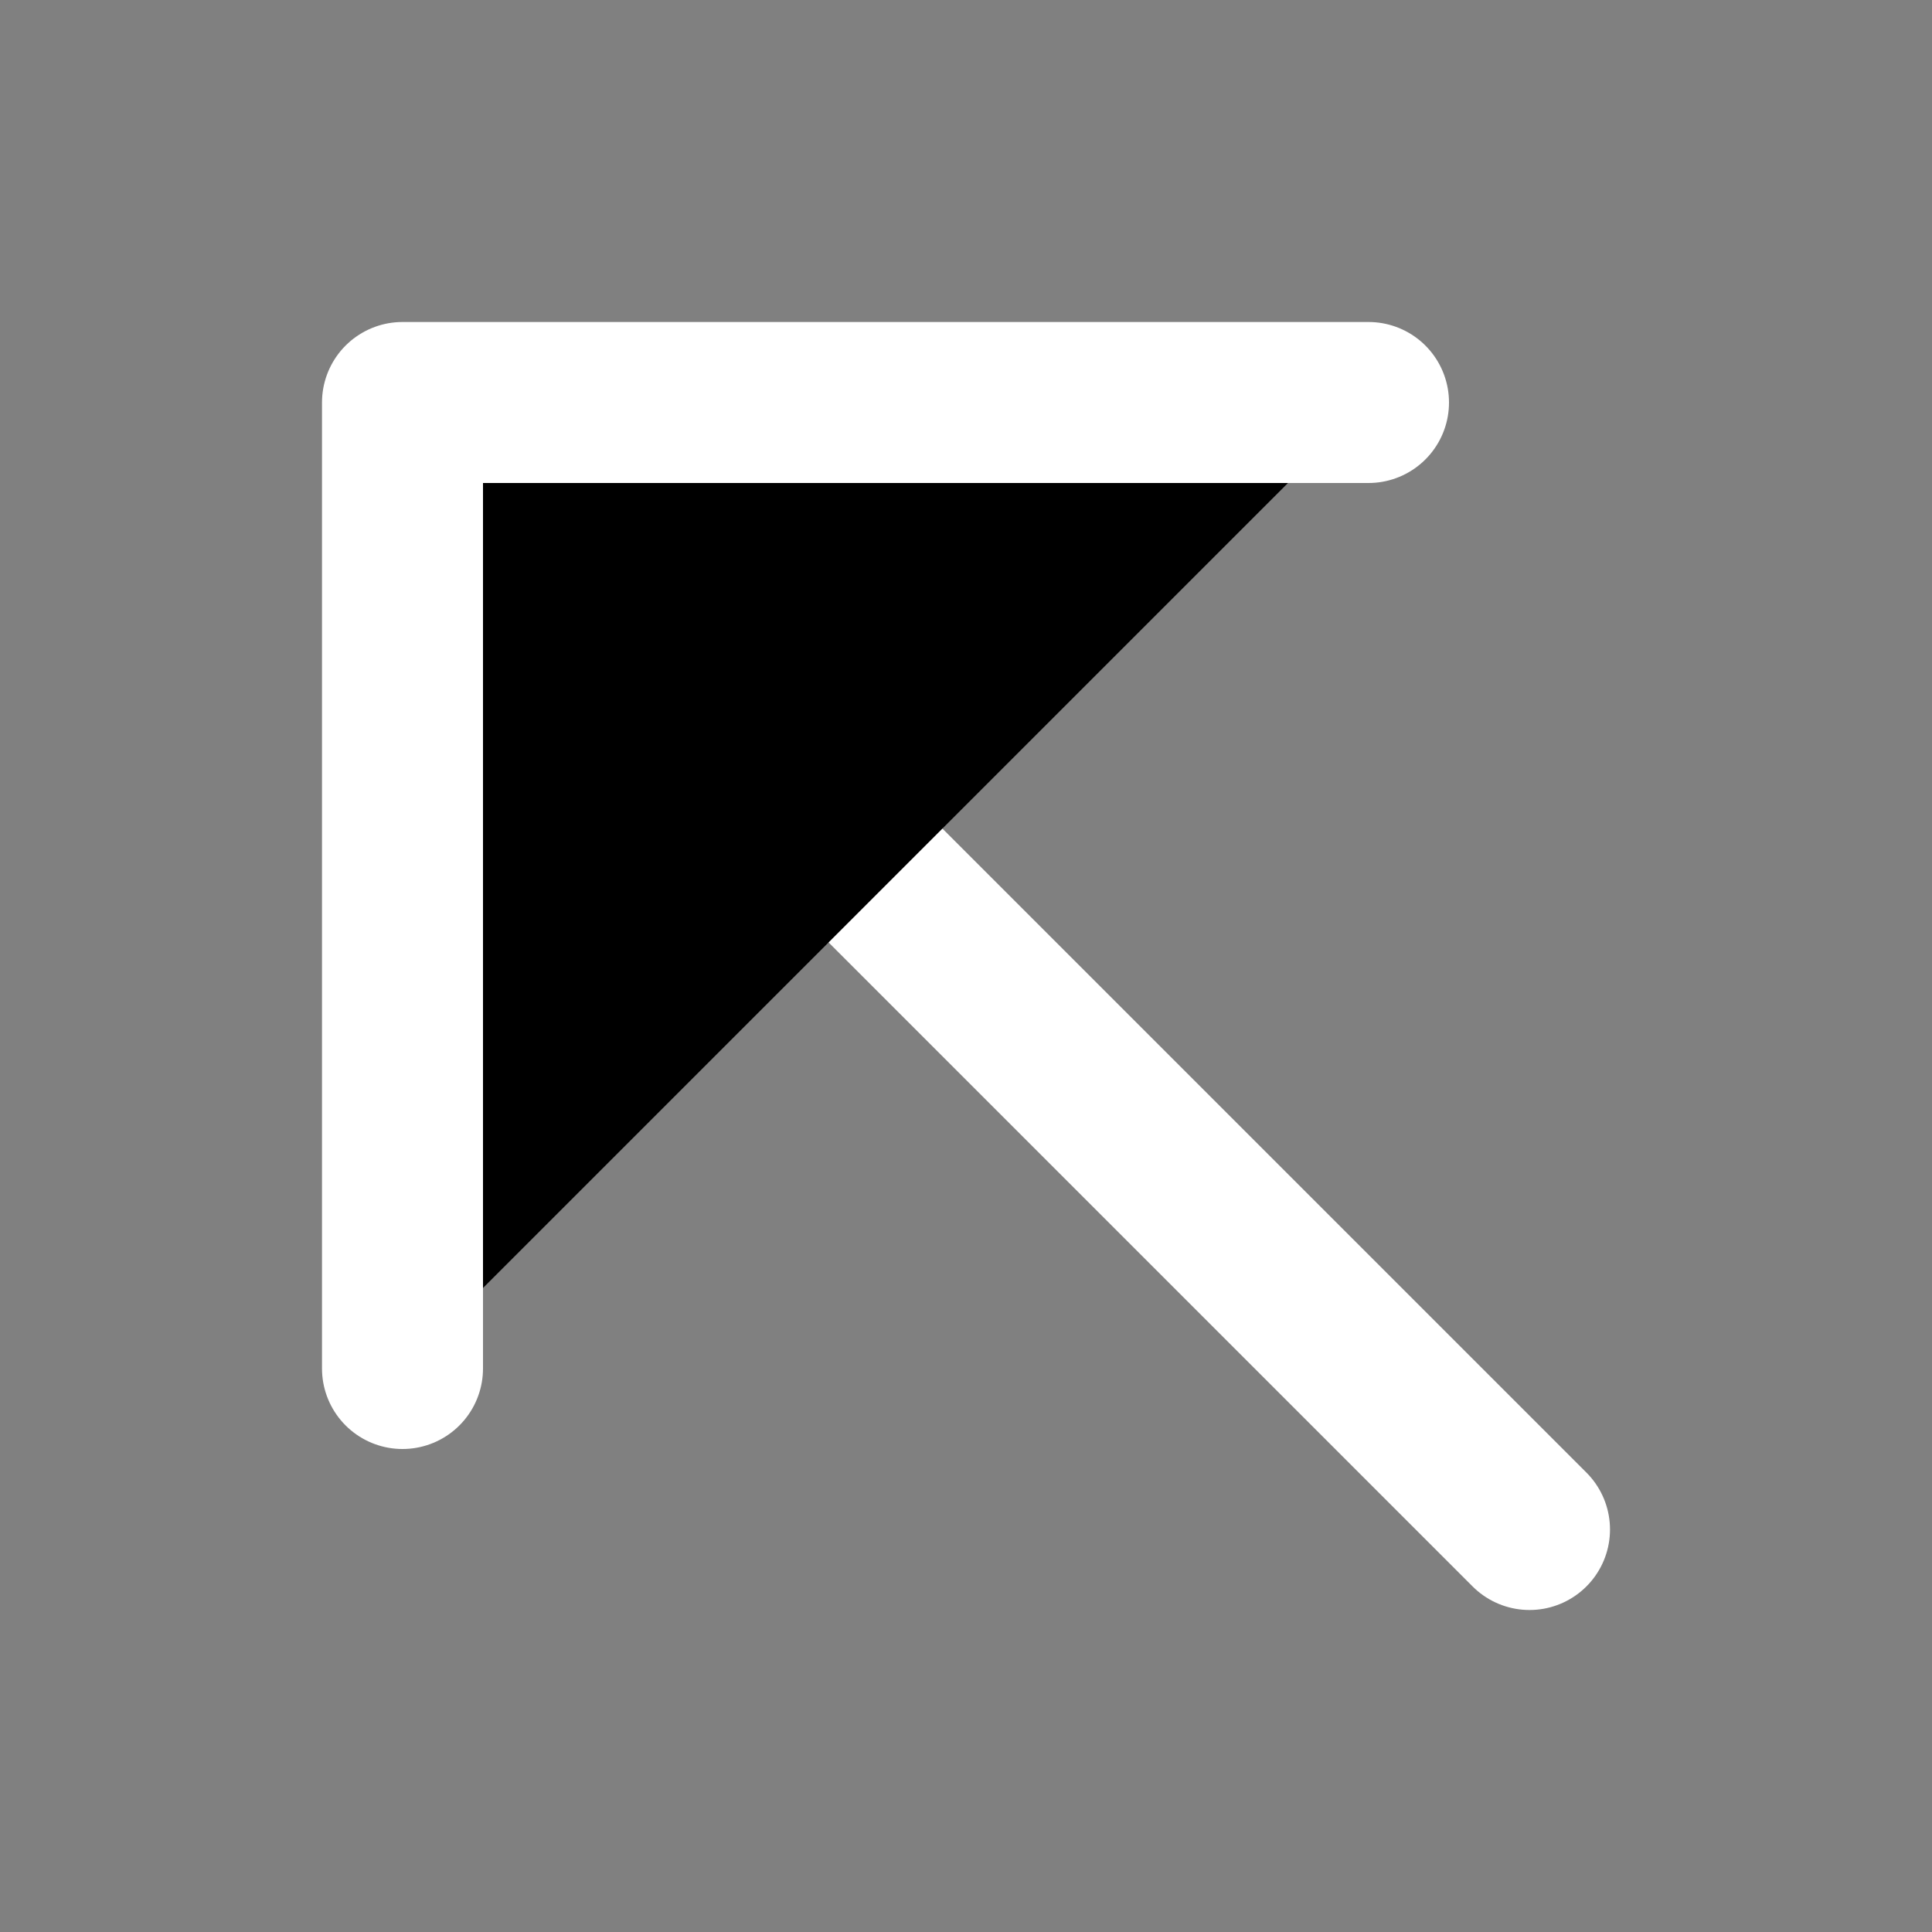 <svg width="24" height="24" viewBox="0 0 24 24" xmlns="http://www.w3.org/2000/svg">
<rect x="0" y="0" width="24" height="24" fill="#808080" stroke="none"/>
<path d="M6 6L19 19"  stroke="#FFFFFF" stroke-width="2" stroke-linecap="round"/>
<path d="M5 17V5H17"  stroke="#FFFFFF" stroke-width="2" stroke-linecap="round" stroke-linejoin="round"/>
</svg>
